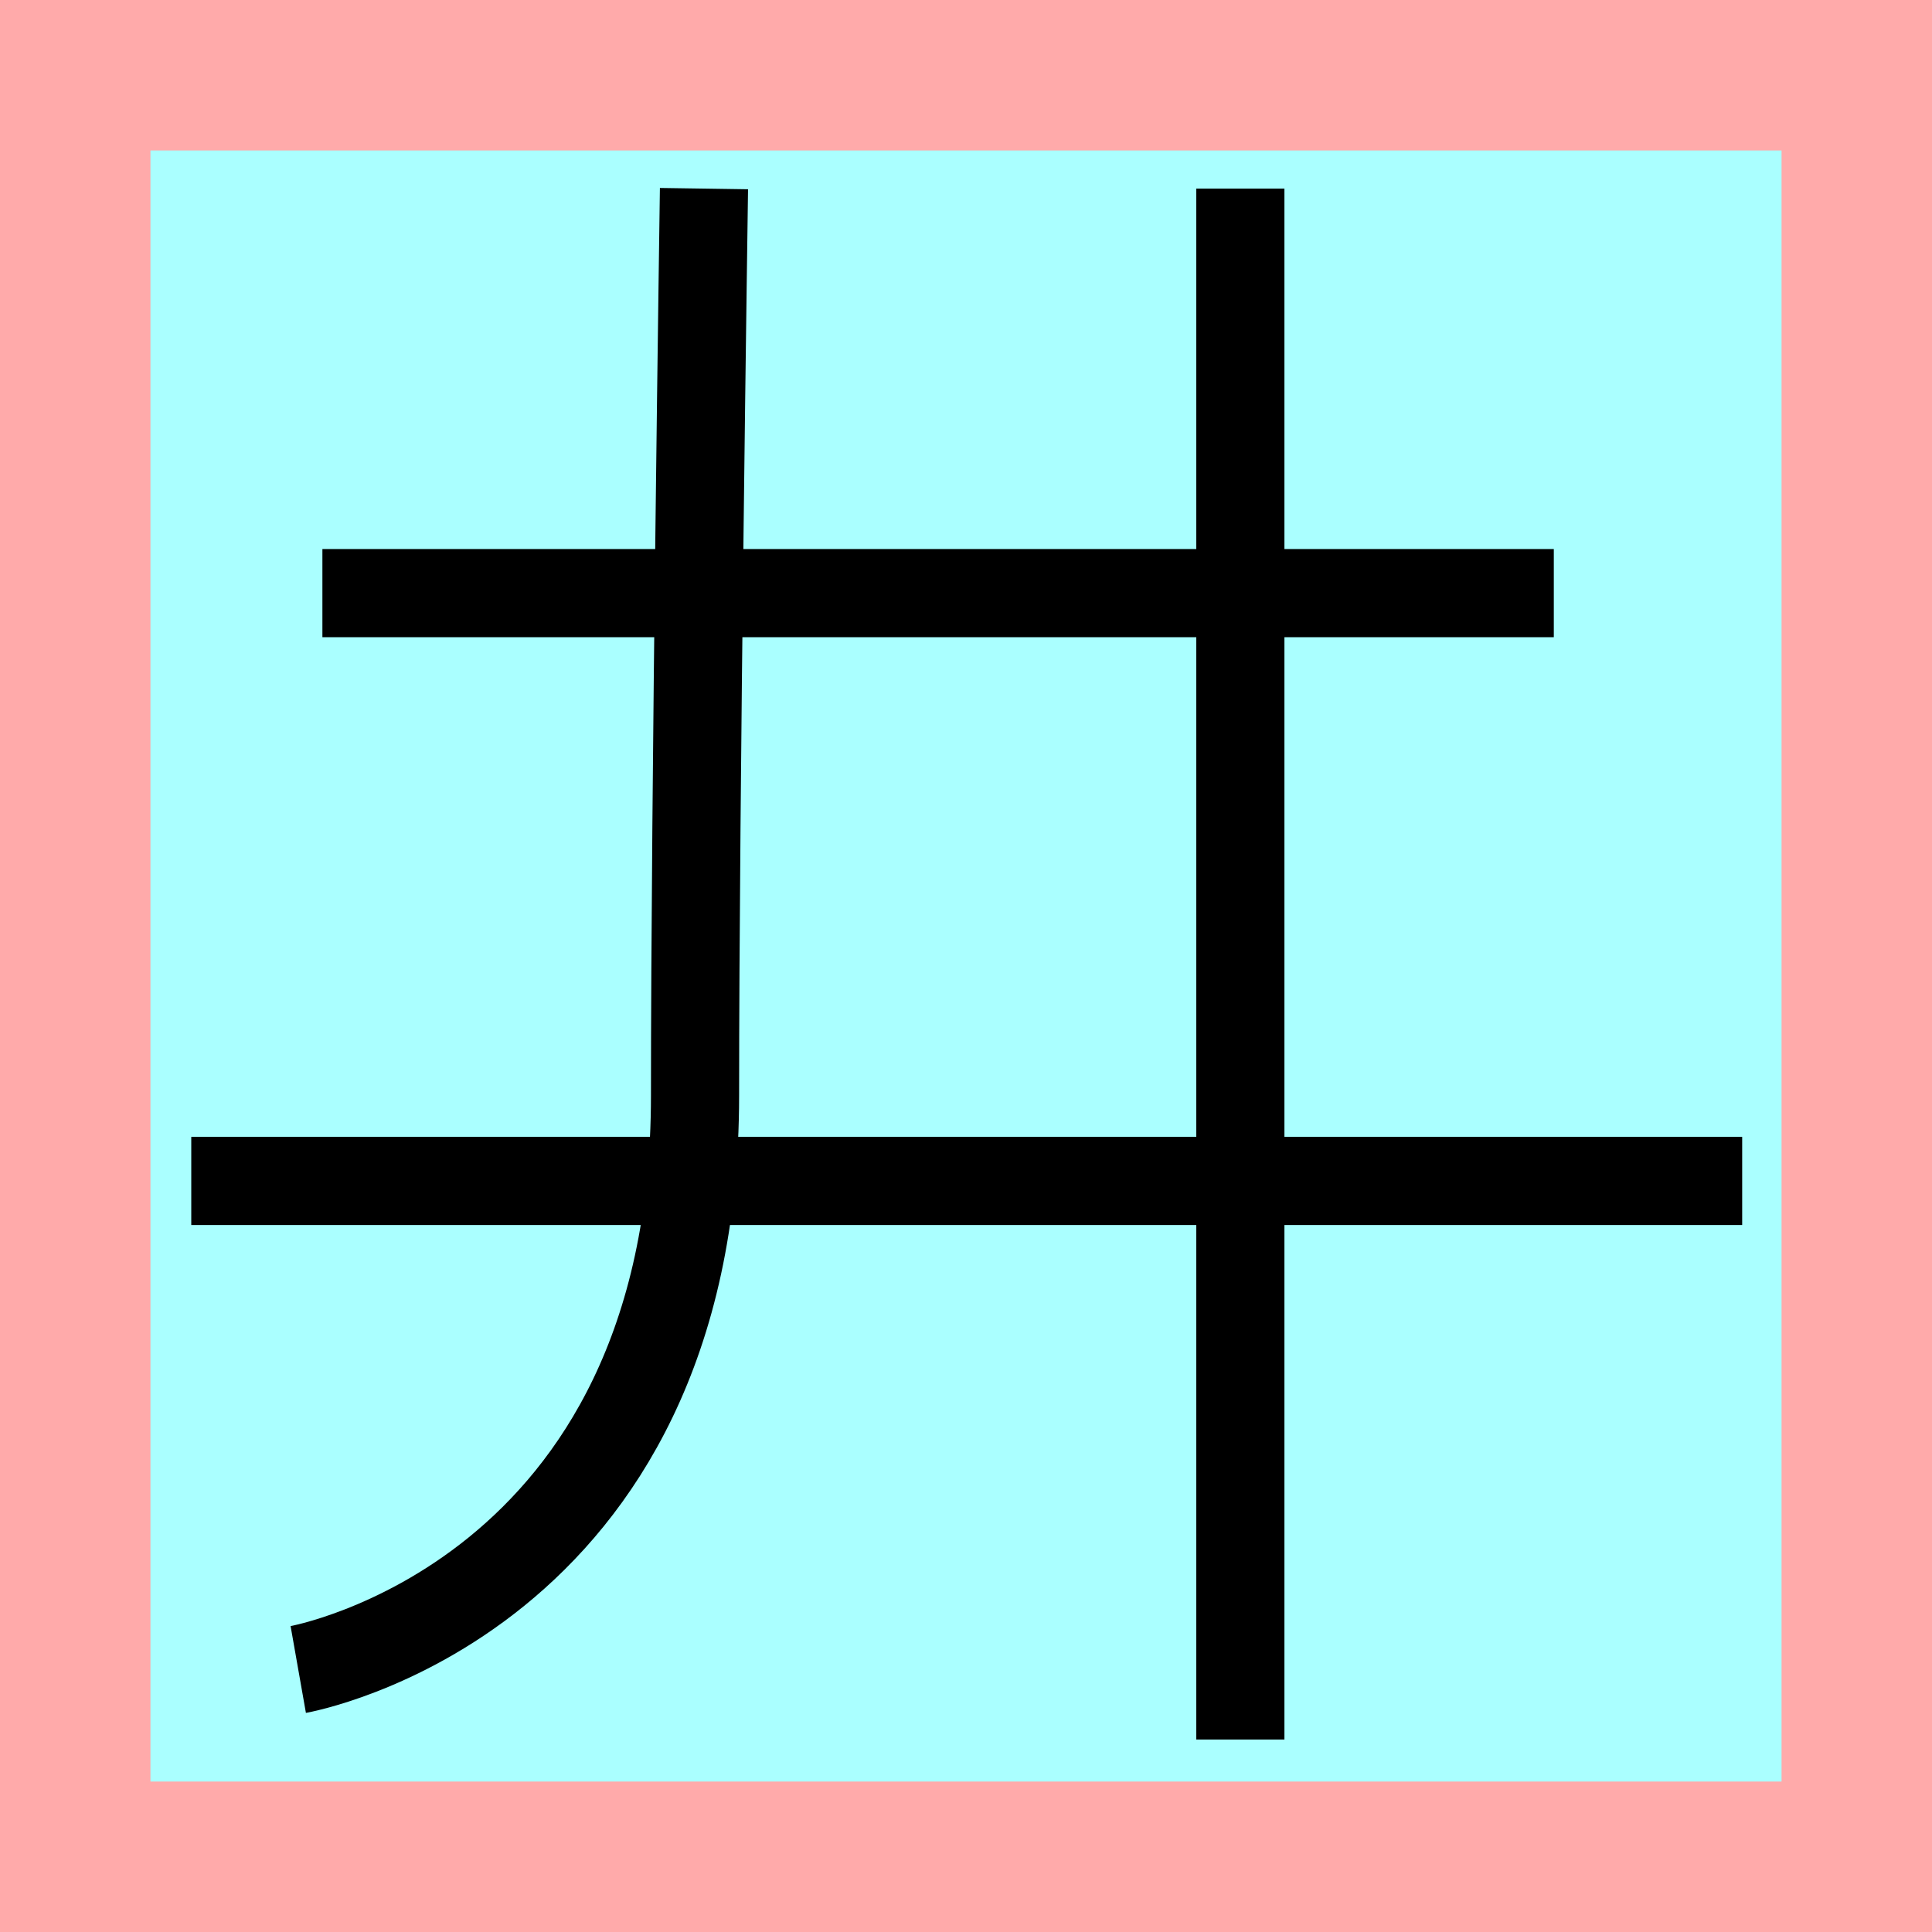 <?xml version="1.0" encoding="UTF-8"?>
<svg width="32mm" height="32mm" version="1.1" viewBox="-4 -4 8 8" xmlns="http://www.w3.org/2000/svg">
    <!-- From 周K6 -->
    <path fill="#faa" d="m-4 -4 h8v8h-8" />
    <path fill="#aff" d="m-3.377 -3.377 h6.754 v6.754 h-6.754" />
    <g fill="none" stroke="#000" stroke-width=".365" id="glyph" transform="translate(-.16 .1)">
        <path d="M-0.925-3.319s-0.037 2.517-0.037 3.755c0 2.087-1.643 2.377-1.643 2.377" />
		<path d="M1.296-3.319v6.422" />
		<path d="M3.374 0.79h-6.422" />
		<path d="M2.594-1.644h-5.099" />
    </g>
</svg>